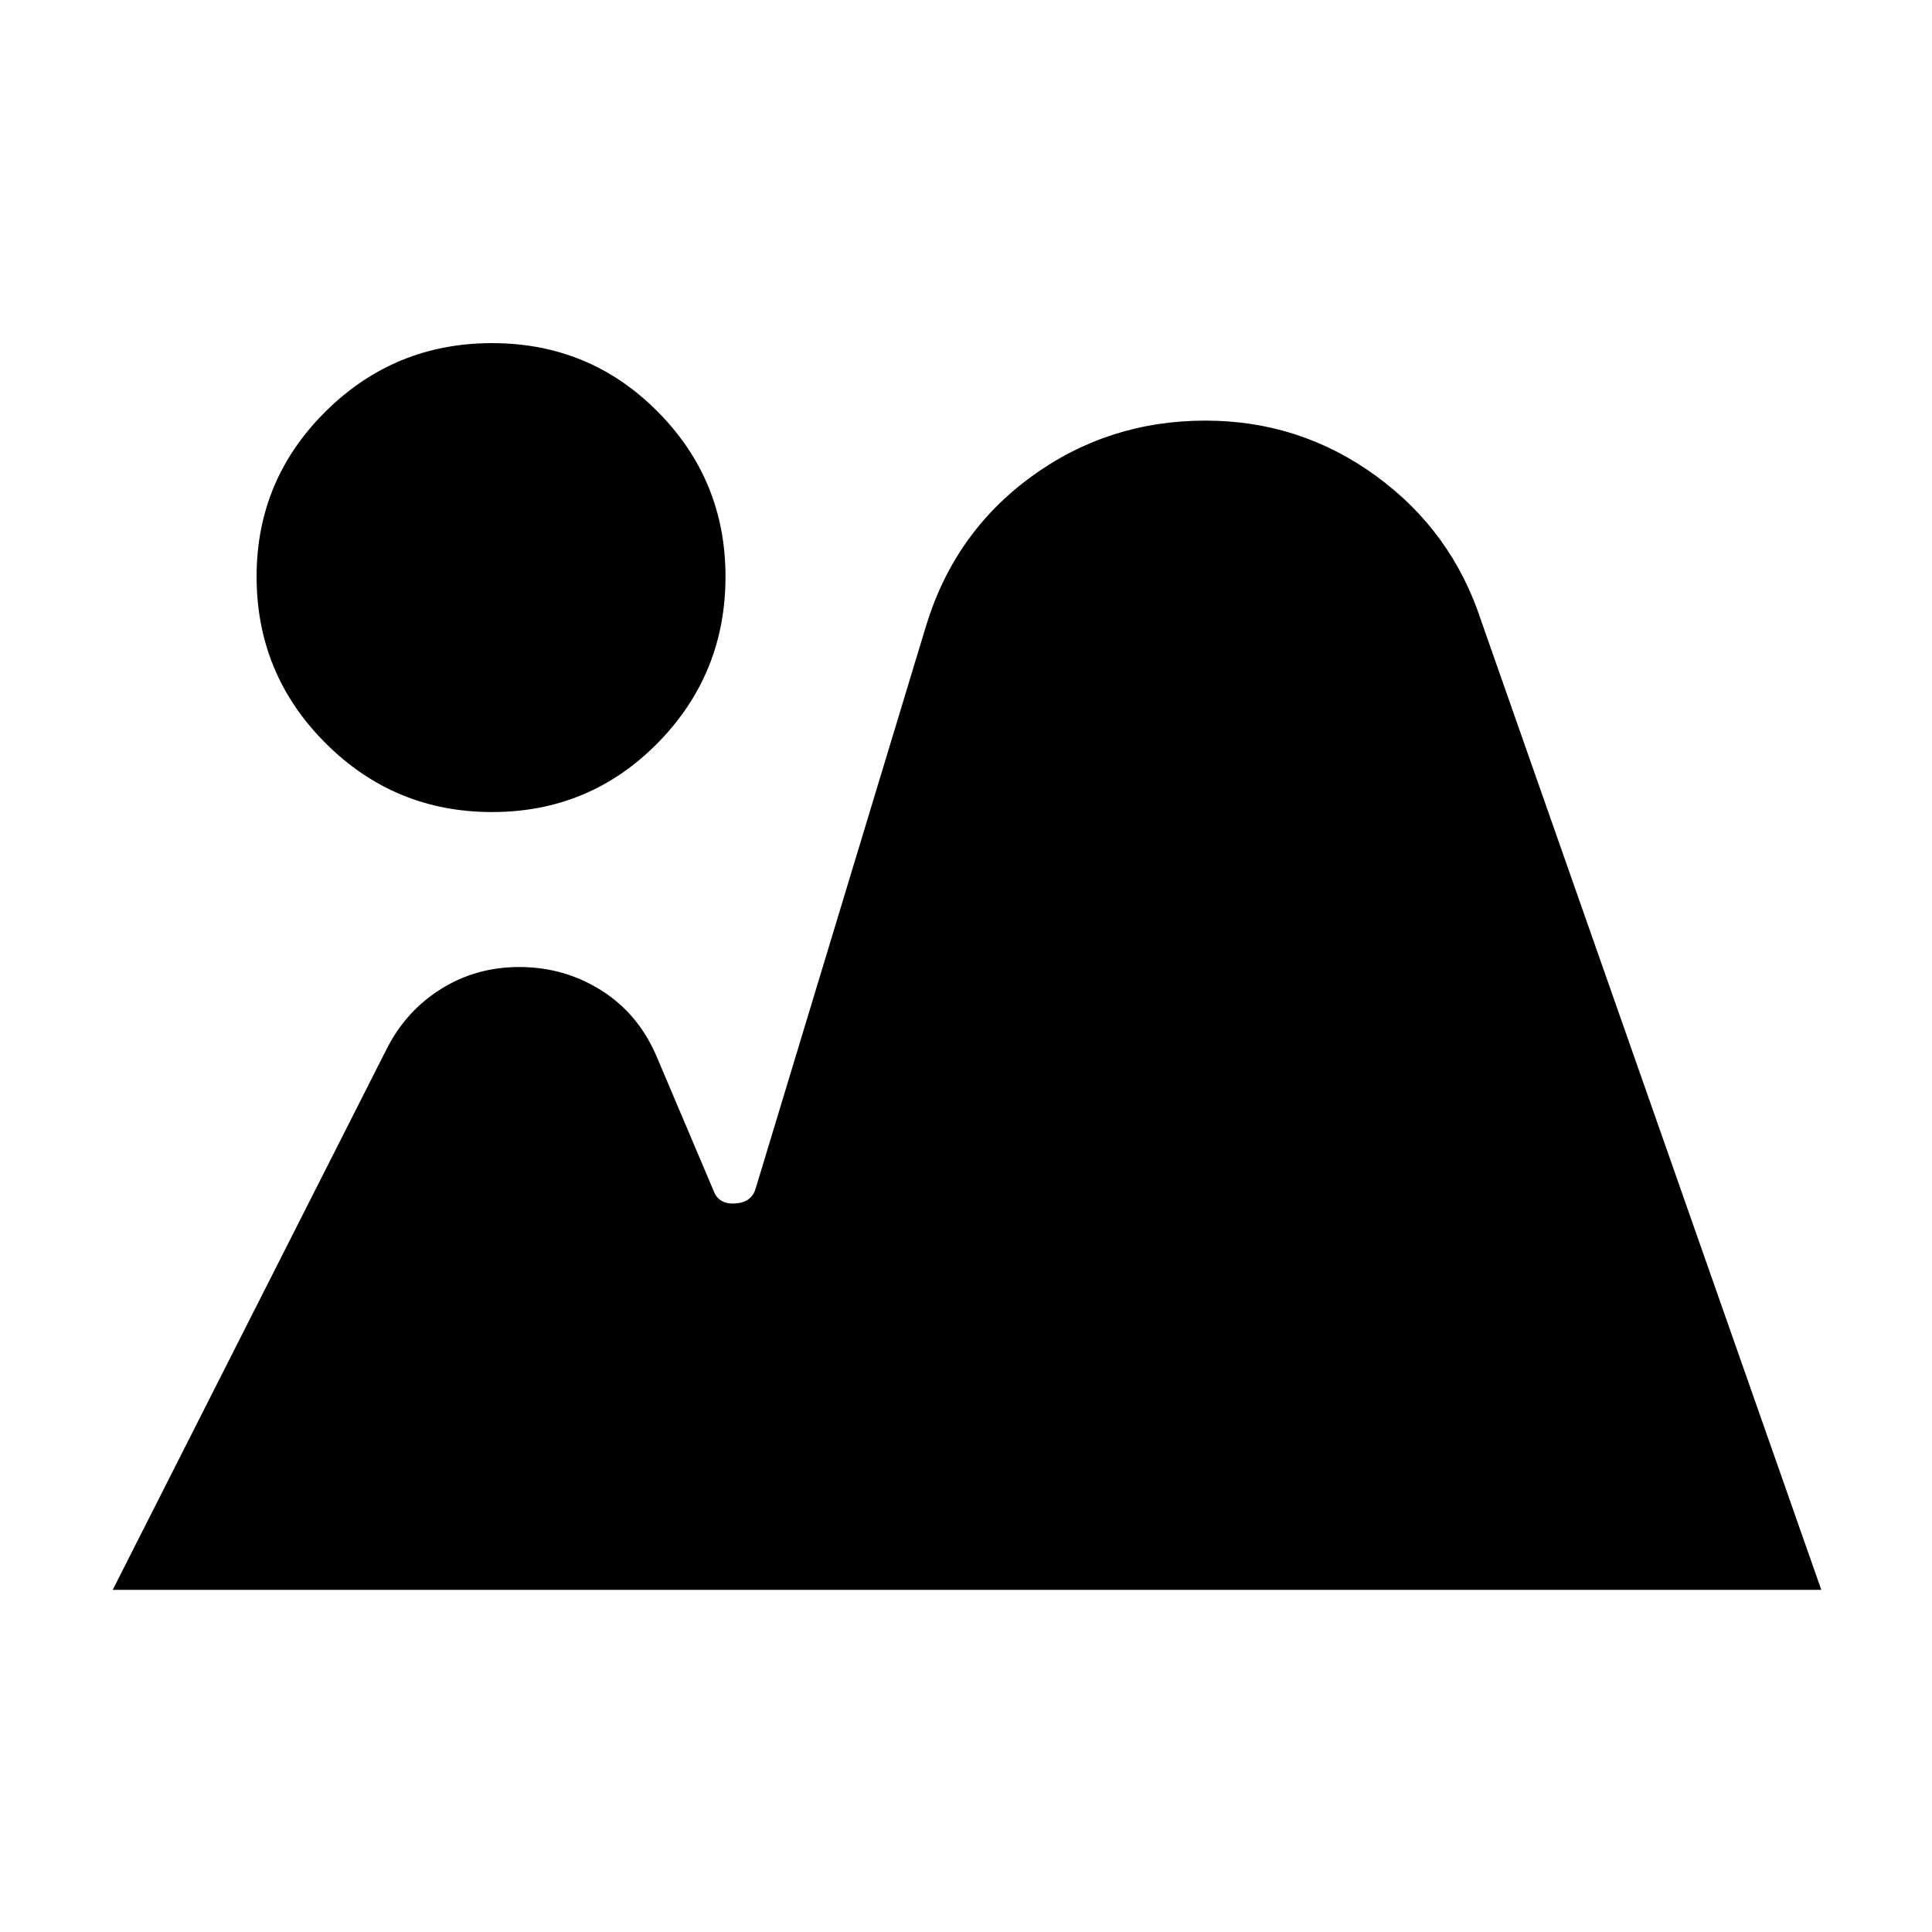 <svg xmlns="http://www.w3.org/2000/svg" height="24" viewBox="0 -960 960 960" width="24"><path d="m56-170 136-268.5q9.5-19 27-30t39-11q22.5 0 41 11.75t27.5 33.25l28 66q2.5 7 10.75 6.5t10.25-7.5l84.5-279q14-46.5 52.25-74.5T599-751q47 0 84.75 27.5t52.25 72L905-170H56Zm188.5-386.5q-48.5 0-82.75-34.25T127.5-673.5q0-48 34.25-82t82.75-34q48.5 0 82.25 34t33.75 82q0 48.5-33.75 82.75T244.5-556.5Z"/></svg>